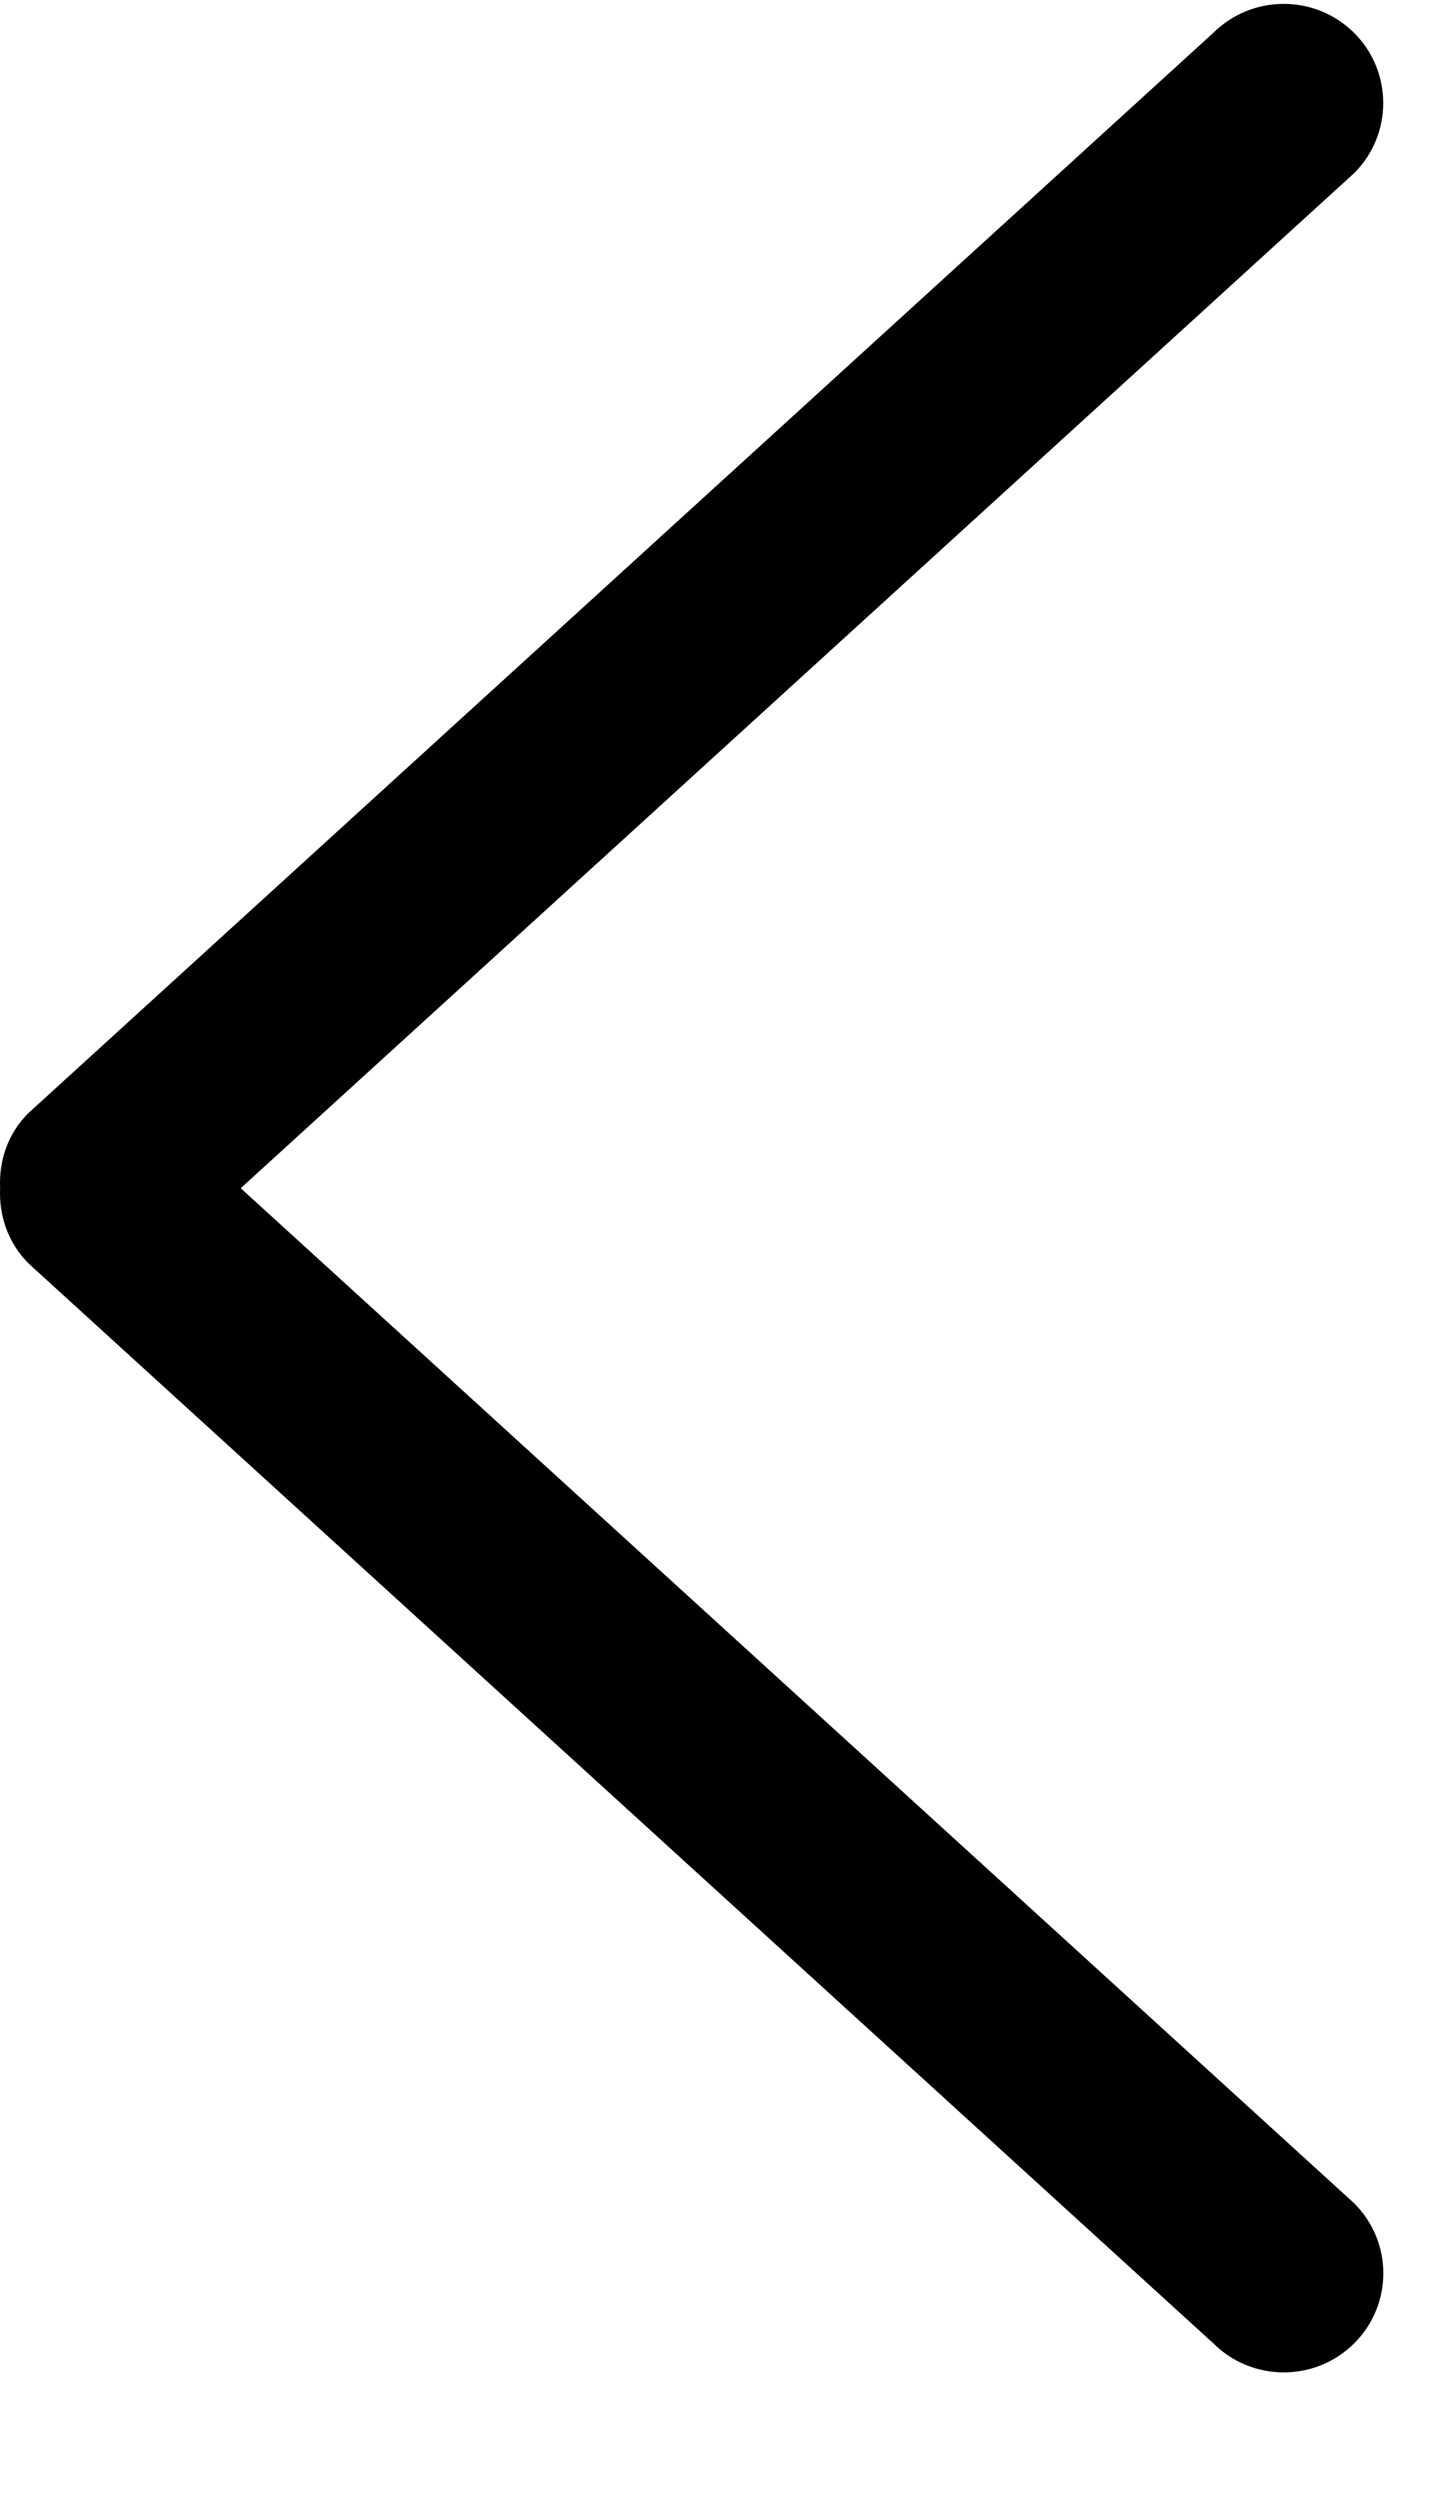 <svg width="11" height="19" viewBox="0 0 11 19" fill="none" xmlns="http://www.w3.org/2000/svg">
<g id="icon-chevron-left">
<path id="Vector" d="M0.216 9.601L9.224 17.809C9.519 18.103 9.999 18.103 10.294 17.809C10.59 17.515 10.59 17.038 10.294 16.744L1.83 9.03L10.294 1.316C10.589 1.022 10.589 0.544 10.294 0.25C9.998 -0.044 9.519 -0.044 9.223 0.25L0.216 8.459C0.058 8.616 -0.009 8.823 0.001 9.029C-0.009 9.235 0.059 9.443 0.216 9.601Z" fill="black"/>
</g>
</svg>
